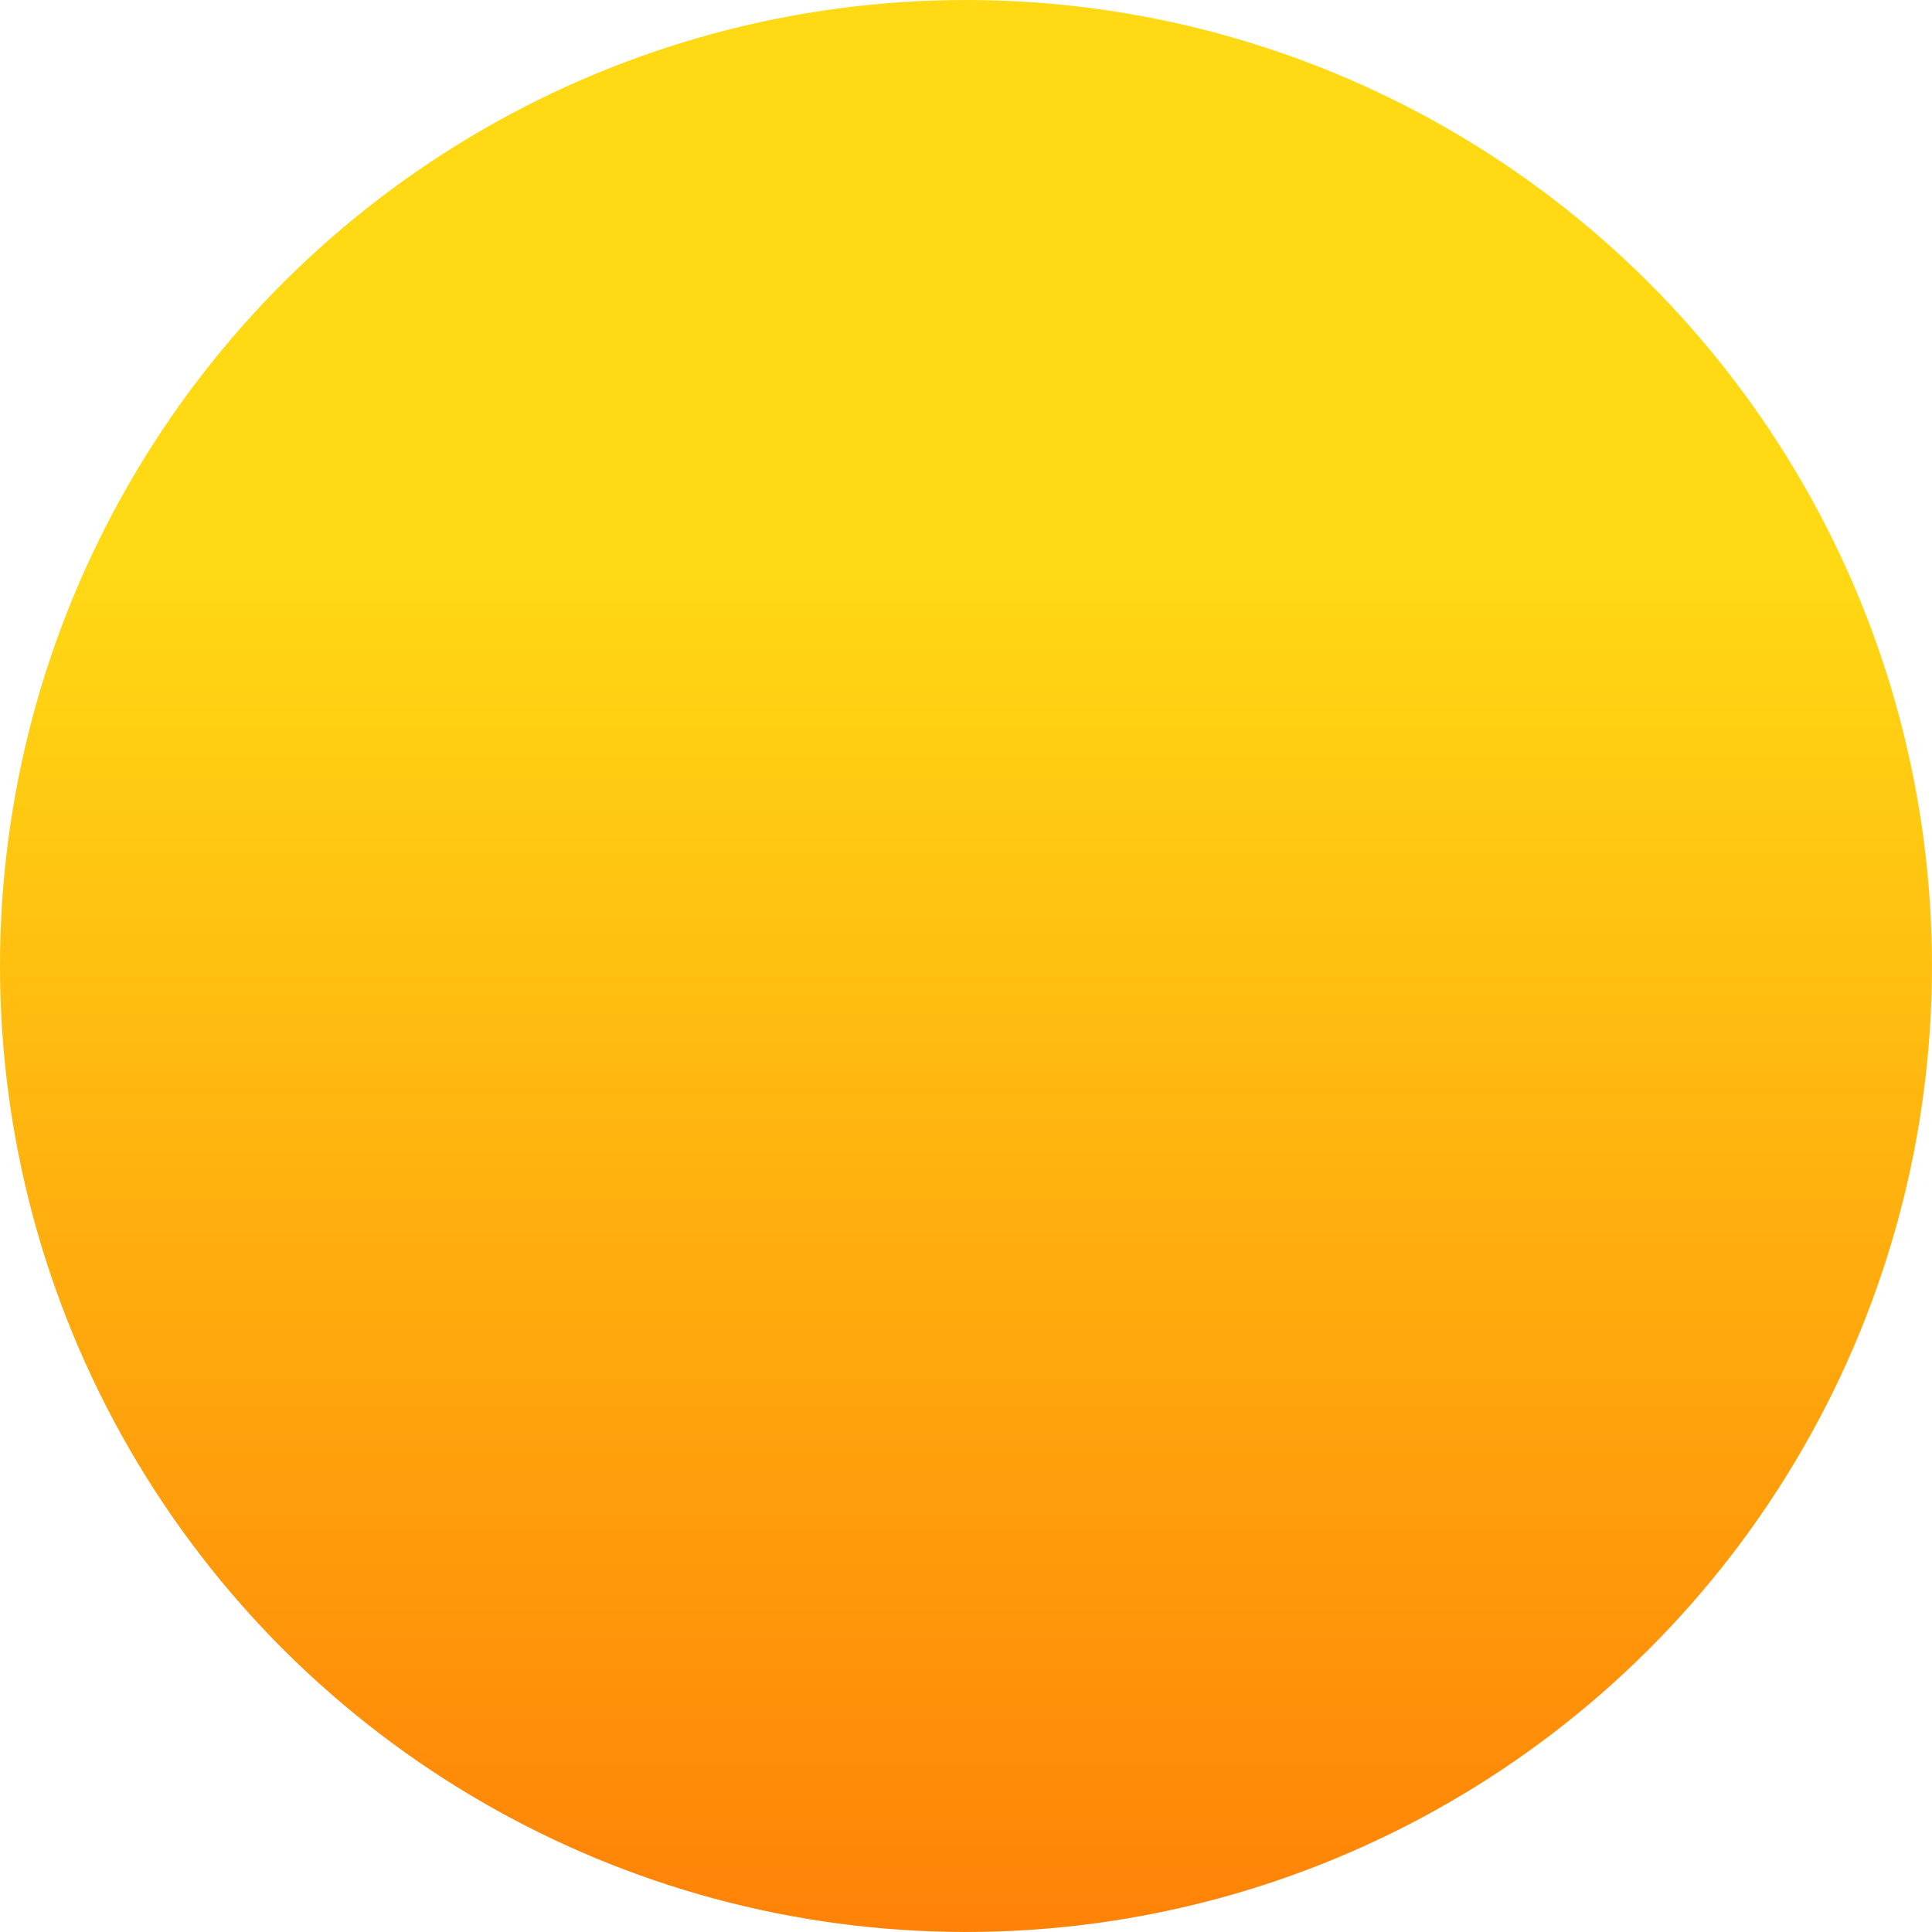 <?xml version="1.0" encoding="UTF-8" standalone="no"?>
<!-- Created with Inkscape (http://www.inkscape.org/) -->

<svg
   width="83.779mm"
   height="83.779mm"
   viewBox="0 0 83.779 83.779"
   version="1.1"
   id="svg1"
   inkscape:version="1.3.2 (091e20e, 2023-11-25)"
   sodipodi:docname="sol.svg"
   xmlns:inkscape="http://www.inkscape.org/namespaces/inkscape"
   xmlns:sodipodi="http://sodipodi.sourceforge.net/DTD/sodipodi-0.dtd"
   xmlns:xlink="http://www.w3.org/1999/xlink"
   xmlns="http://www.w3.org/2000/svg"
   xmlns:svg="http://www.w3.org/2000/svg">
  <sodipodi:namedview
     id="namedview1"
     pagecolor="#ffffff"
     bordercolor="#000000"
     borderopacity="0.25"
     inkscape:showpageshadow="2"
     inkscape:pageopacity="0.0"
     inkscape:pagecheckerboard="0"
     inkscape:deskcolor="#d1d1d1"
     inkscape:document-units="mm"
     inkscape:zoom="0.79244965"
     inkscape:cx="149.53631"
     inkscape:cy="245.44146"
     inkscape:window-width="1152"
     inkscape:window-height="832"
     inkscape:window-x="0"
     inkscape:window-y="0"
     inkscape:window-maximized="1"
     inkscape:current-layer="layer1" />
  <defs
     id="defs1">
    <linearGradient
       id="linearGradient38"
       inkscape:collect="always">
      <stop
         style="stop-color:#ffda14;stop-opacity:1;"
         offset="0.283"
         id="stop39" />
      <stop
         style="stop-color:#ff8207;stop-opacity:1;"
         offset="1"
         id="stop40" />
    </linearGradient>
    <linearGradient
       id="linearGradient16"
       inkscape:swatch="gradient">
      <stop
         style="stop-color:#e00b0b;stop-opacity:1;"
         offset="0.236"
         id="stop18" />
      <stop
         style="stop-color:#ff9533;stop-opacity:0;"
         offset="1"
         id="stop19" />
    </linearGradient>
    <linearGradient
       id="linearGradient16-1"
       inkscape:swatch="gradient">
      <stop
         style="stop-color:#e6fe15;stop-opacity:1;"
         offset="0.236"
         id="stop16" />
      <stop
         style="stop-color:#ff9533;stop-opacity:0;"
         offset="1"
         id="stop17" />
    </linearGradient>
    <linearGradient
       inkscape:collect="always"
       xlink:href="#linearGradient38"
       id="linearGradient40"
       x1="61.16"
       y1="93.912"
       x2="144.938"
       y2="93.912"
       gradientUnits="userSpaceOnUse"
       spreadMethod="pad"
       gradientTransform="translate(-9.136,-196.961)" />
  </defs>
  <g
     inkscape:label="Layer 1"
     inkscape:groupmode="layer"
     id="layer1"
     transform="translate(-61.16,-52.023)">
    <circle
       style="mix-blend-mode:normal;fill:url(#linearGradient40);fill-rule:nonzero;stroke-width:0.265;stroke-dasharray:none"
       id="path6"
       cx="93.912"
       cy="-103.049"
       r="41.889"
       transform="rotate(90)"
       inkscape:export-filename="path6.png"
       inkscape:export-xdpi="30.31797"
       inkscape:export-ydpi="30.31797" />
  </g>
</svg>
